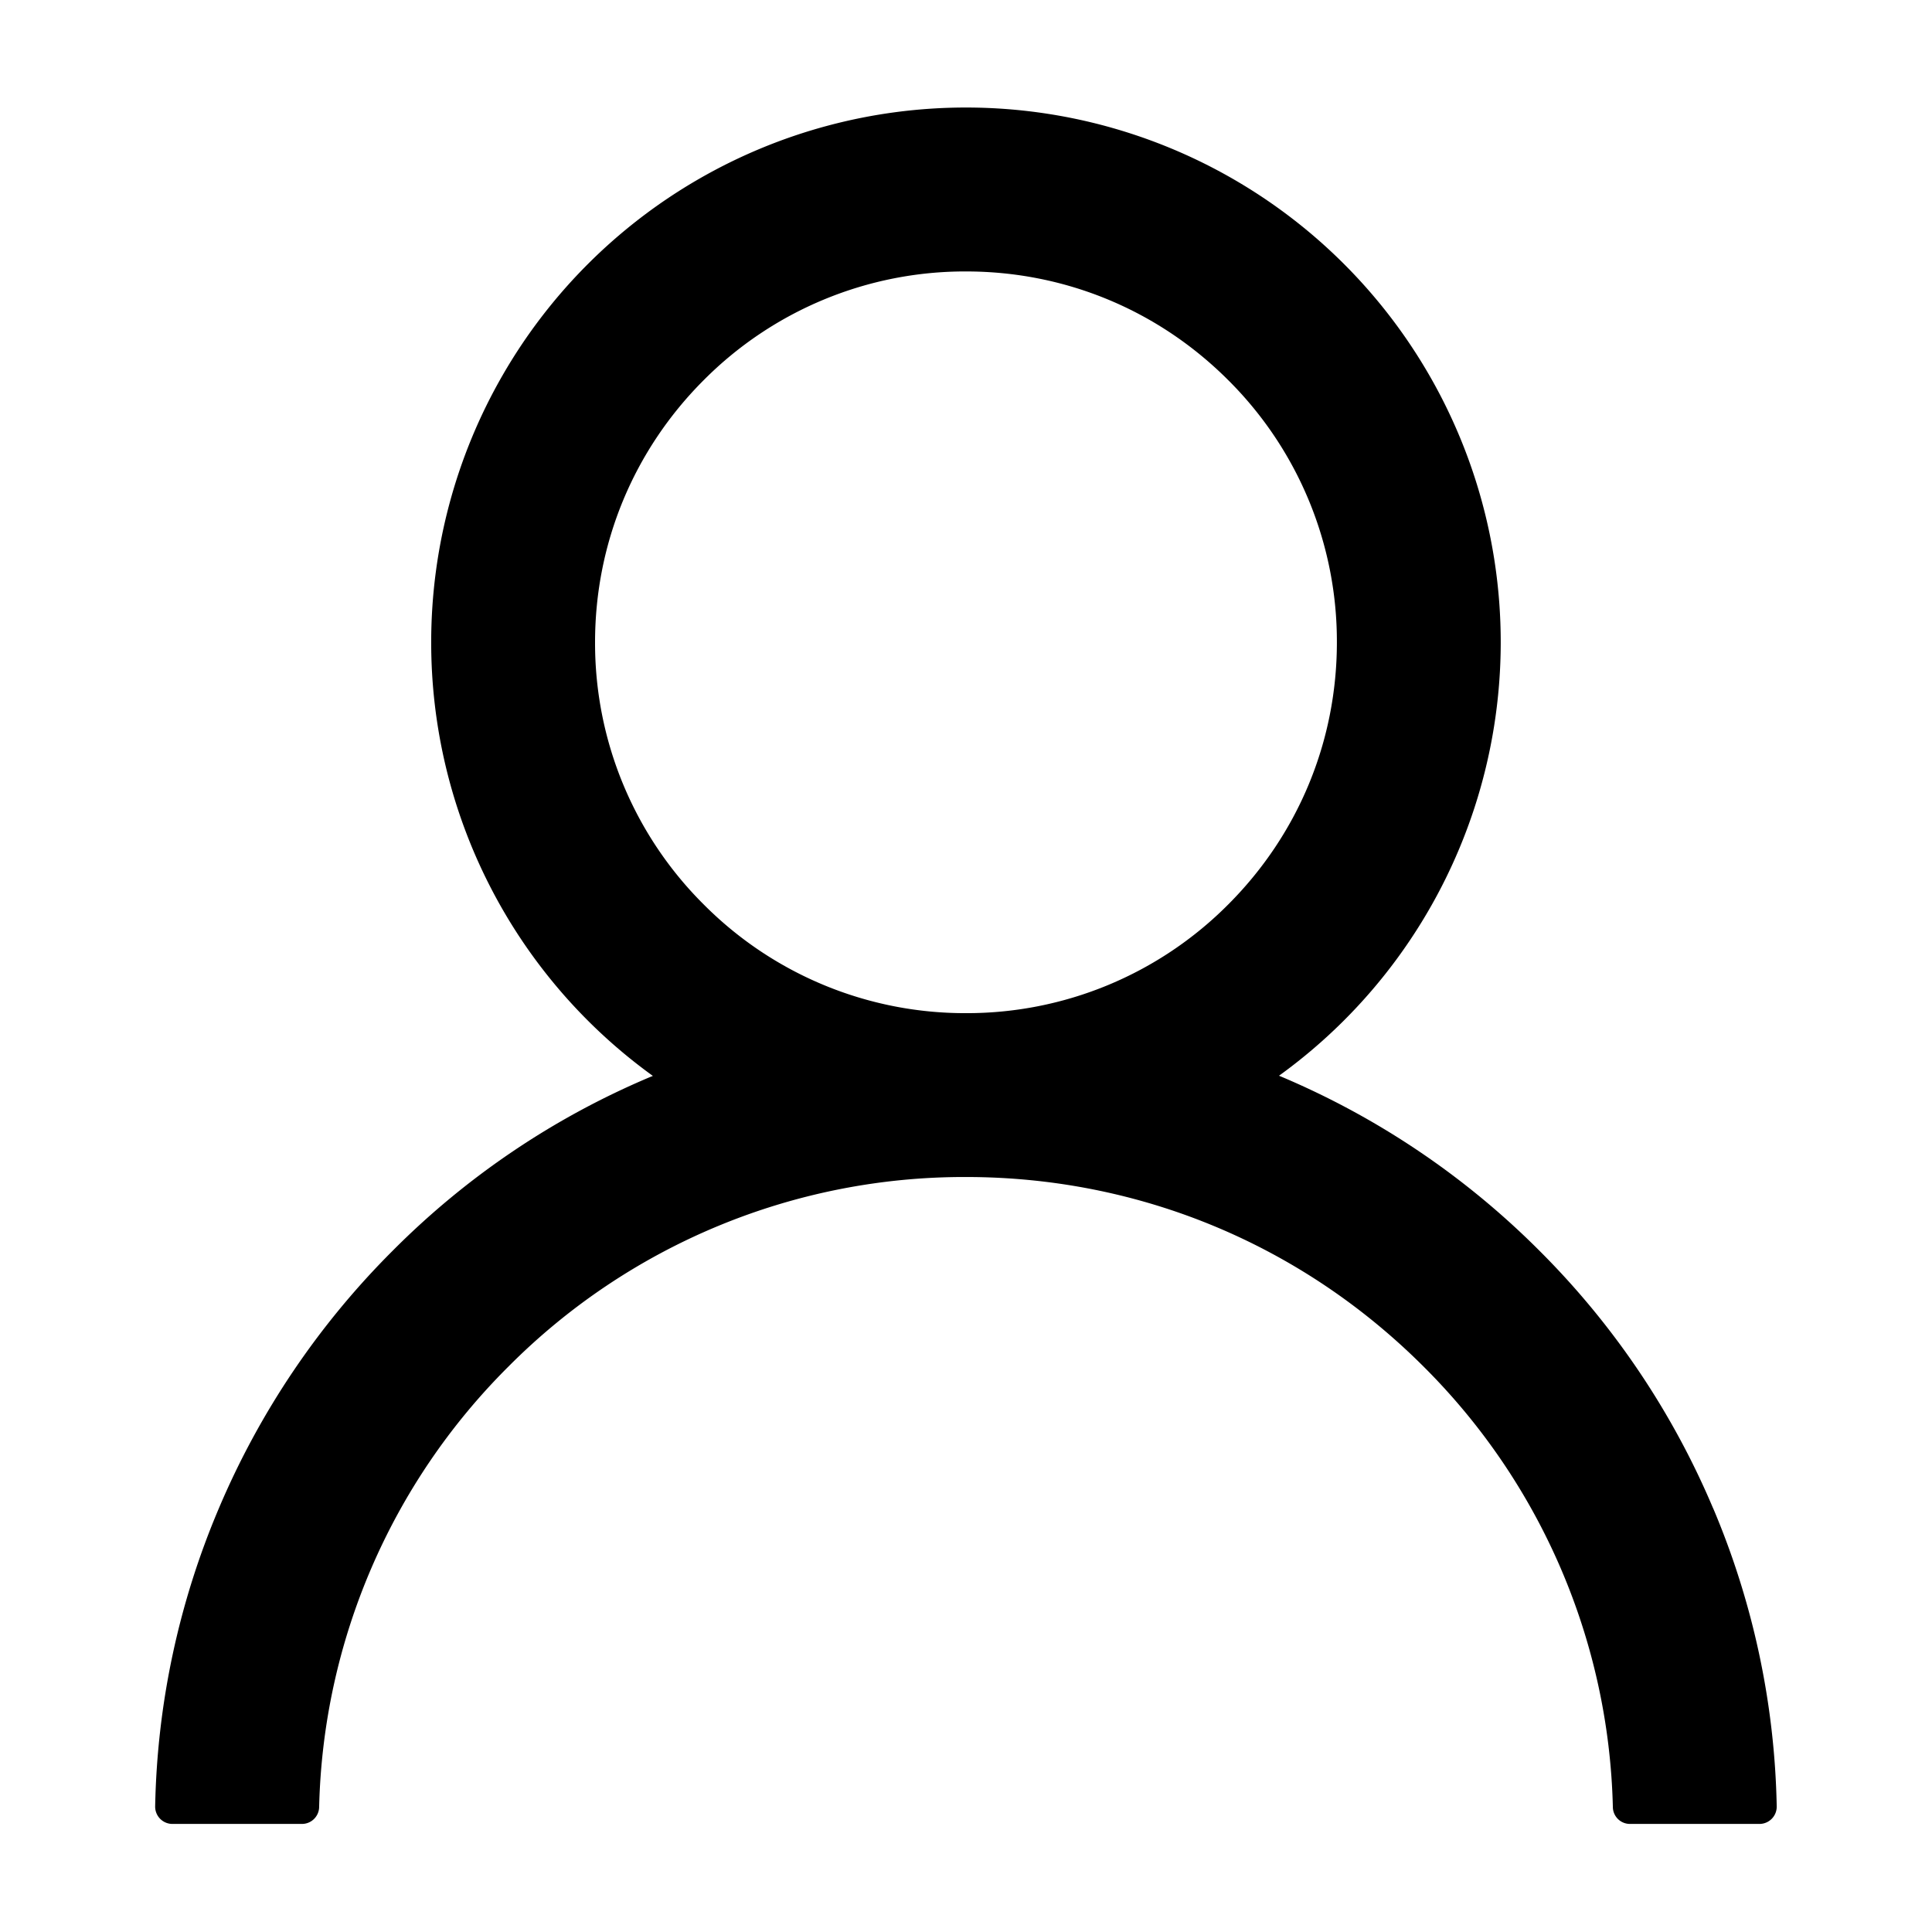 <svg width="32" height="32" xmlns="http://www.w3.org/2000/svg"><path d="M28.374 24.981a13.356 13.356 0 00-2.879-4.268 13.415 13.415 0 00-4.268-2.878c-.014-.007-.028-.01-.042-.018a8.856 8.856 0 00-5.186-16.036 8.856 8.856 0 00-8.857 8.857 8.85 8.85 0 003.671 7.182c-.014.008-.028.011-.043.018a13.3 13.3 0 00-4.267 2.879 13.415 13.415 0 00-2.879 4.268 13.275 13.275 0 00-1.054 4.932.286.286 0 00.286.293H5a.285.285 0 00.286-.279 10.648 10.648 0 013.135-7.296A10.644 10.644 0 0116 19.495c2.864 0 5.553 1.115 7.579 3.14a10.648 10.648 0 013.135 7.296.283.283 0 00.286.279h2.143a.286.286 0 00.285-.293 13.308 13.308 0 00-1.053-4.936zm-12.375-8.2a6.101 6.101 0 01-4.343-1.8 6.103 6.103 0 01-1.8-4.343c0-1.639.64-3.182 1.8-4.342A6.103 6.103 0 0116 4.496c1.64 0 3.182.639 4.343 1.8a6.103 6.103 0 011.8 4.342c0 1.64-.64 3.182-1.8 4.343a6.103 6.103 0 01-4.343 1.8z"/></svg>